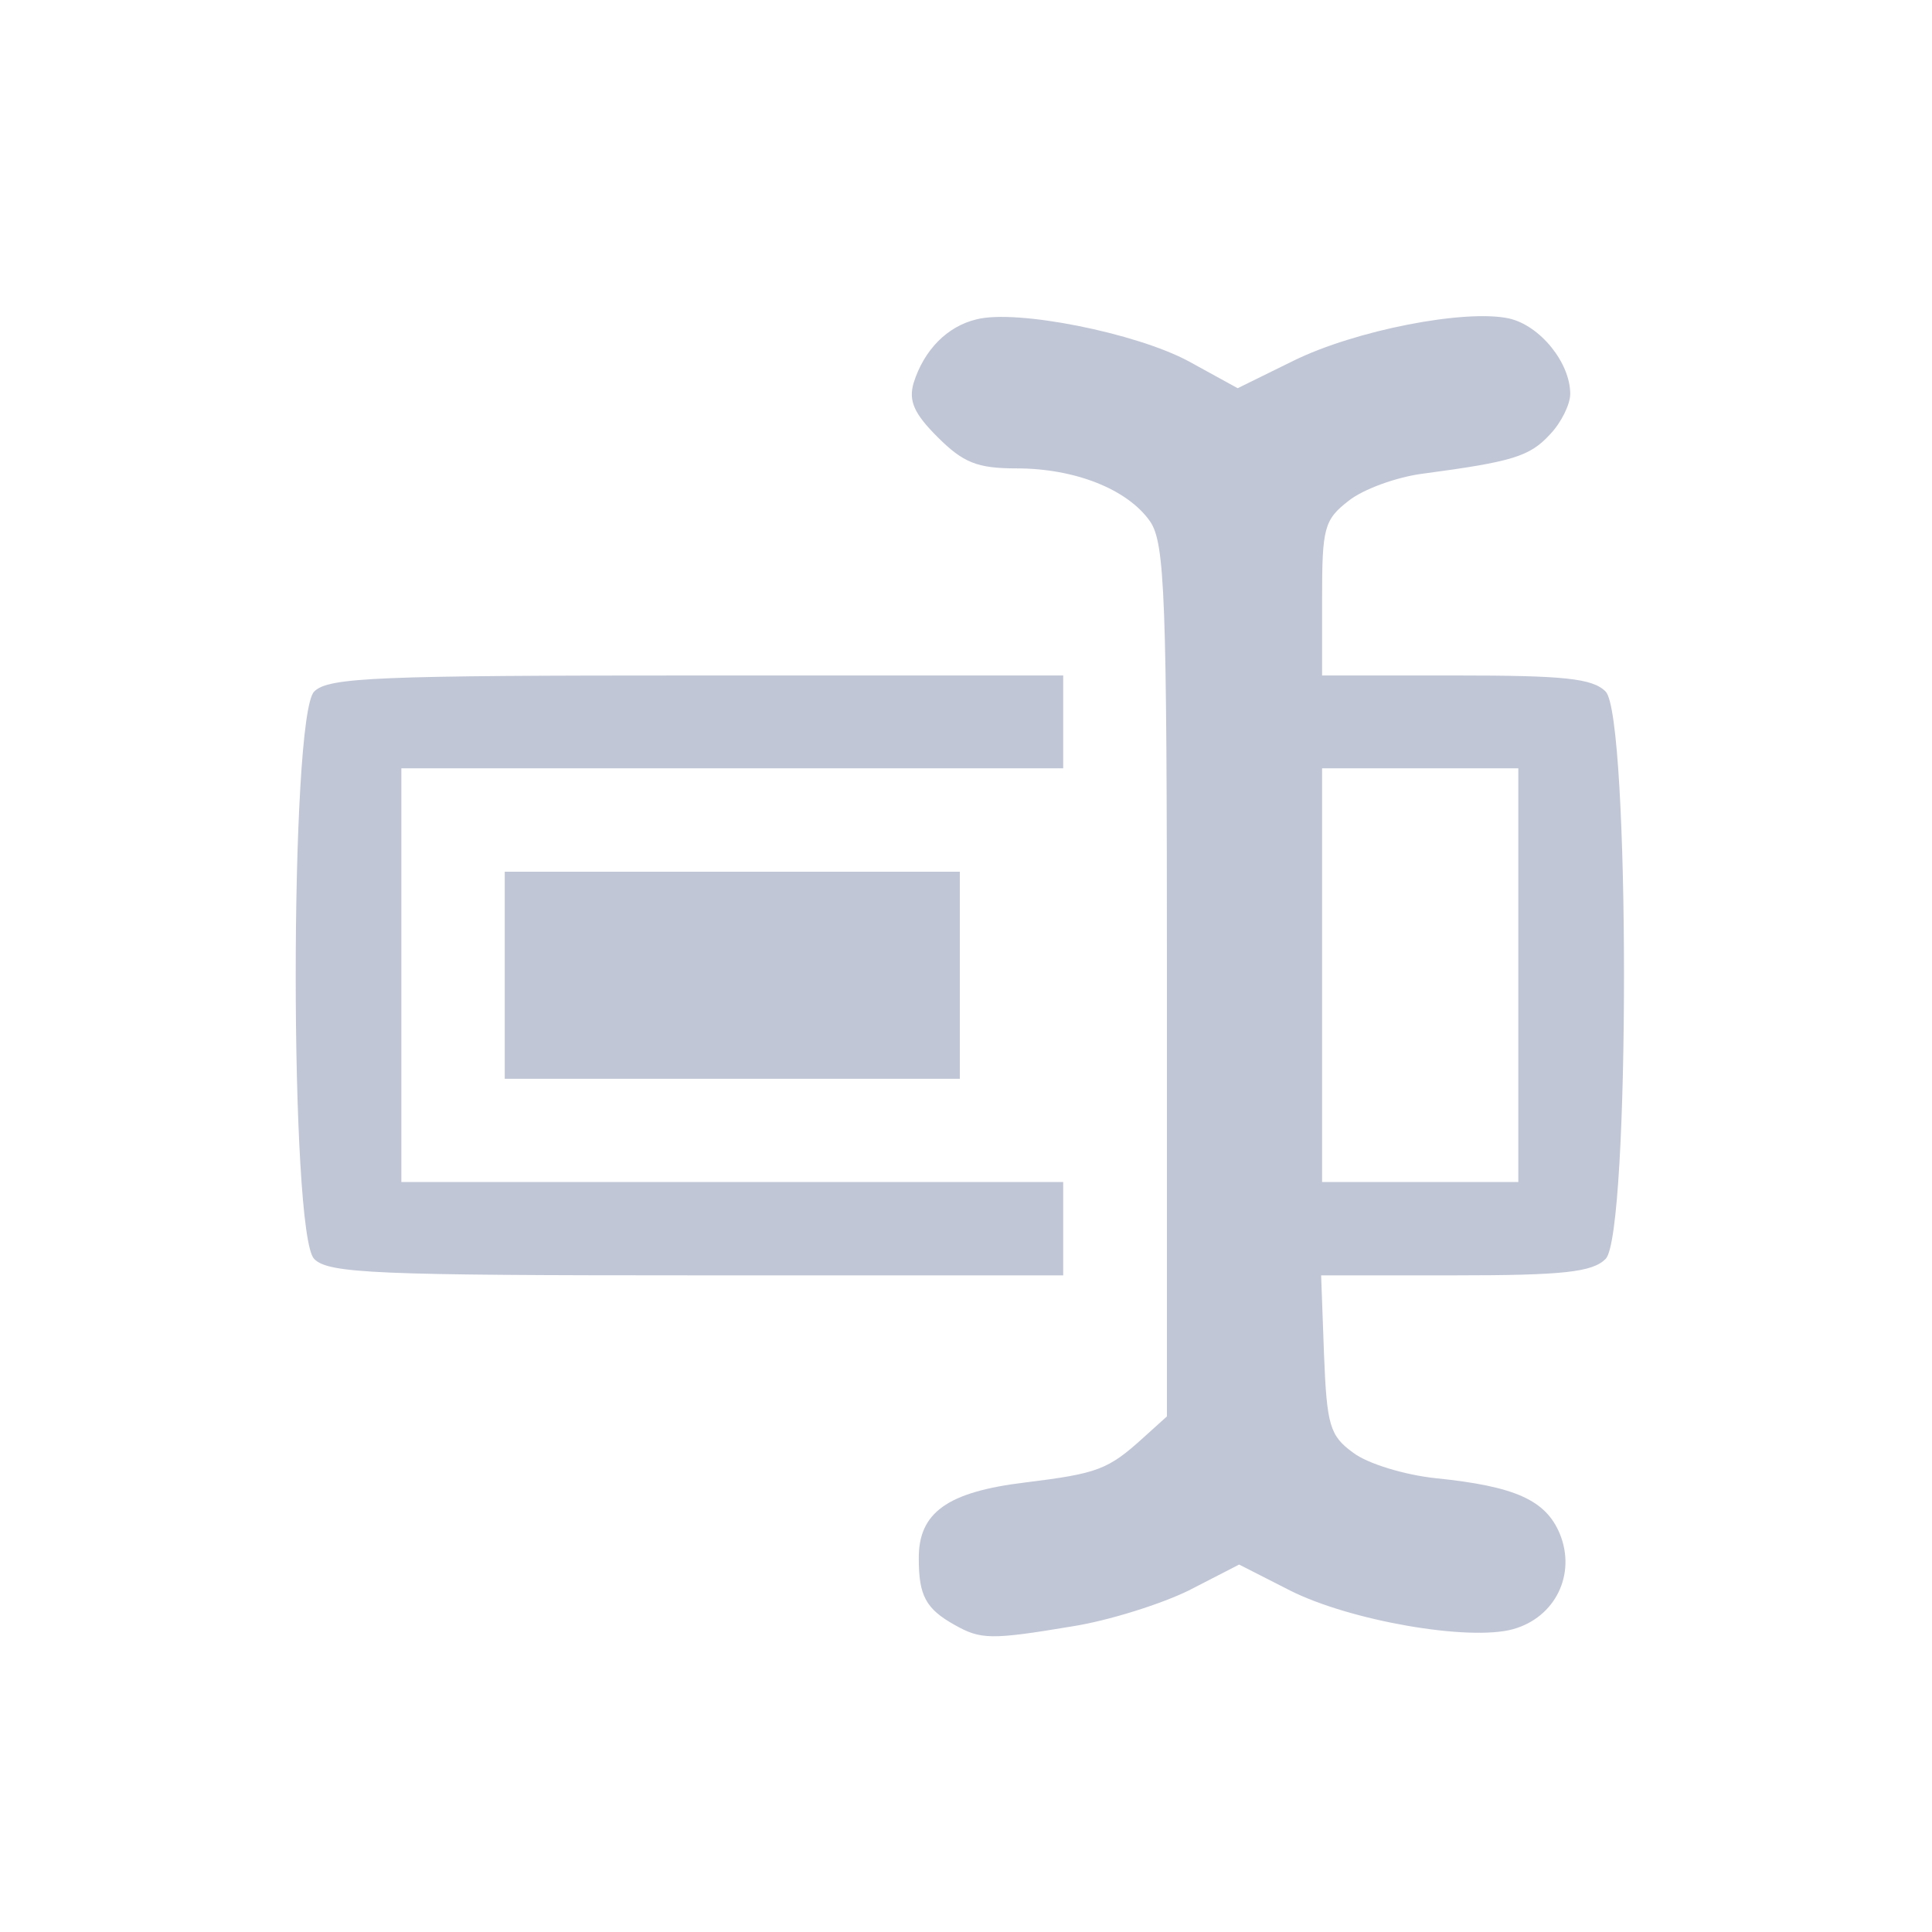 
<svg xmlns="http://www.w3.org/2000/svg" xmlns:xlink="http://www.w3.org/1999/xlink" width="16px" height="16px" viewBox="0 0 16 16" version="1.1">
<g id="surface1">
<path style=" stroke:none;fill-rule:nonzero;fill:#c1c6d6;fill-opacity:1;" d="M 7.906 13.457 C 7.668 13.324 7.609 13.215 7.609 12.91 C 7.605 12.527 7.844 12.355 8.492 12.277 C 9.09 12.203 9.176 12.172 9.469 11.906 L 9.664 11.73 L 9.664 8.125 C 9.664 4.93 9.648 4.496 9.523 4.316 C 9.336 4.051 8.902 3.879 8.418 3.879 C 8.094 3.879 7.977 3.832 7.766 3.621 C 7.57 3.426 7.523 3.32 7.566 3.172 C 7.652 2.898 7.844 2.703 8.086 2.645 C 8.418 2.559 9.41 2.758 9.844 2.992 L 10.25 3.215 L 10.711 2.988 C 11.227 2.734 12.133 2.559 12.496 2.637 C 12.754 2.695 13.004 3.004 13.004 3.262 C 13.004 3.348 12.93 3.5 12.836 3.598 C 12.668 3.781 12.523 3.824 11.789 3.922 C 11.57 3.949 11.289 4.051 11.168 4.148 C 10.965 4.305 10.949 4.375 10.949 4.957 L 10.949 5.594 L 12.055 5.594 C 12.949 5.594 13.188 5.617 13.297 5.727 C 13.5 5.93 13.5 10.227 13.297 10.426 C 13.188 10.535 12.949 10.562 12.051 10.562 L 10.941 10.562 L 10.965 11.219 C 10.988 11.801 11.012 11.891 11.207 12.031 C 11.324 12.121 11.633 12.215 11.891 12.242 C 12.547 12.309 12.801 12.422 12.918 12.703 C 13.055 13.039 12.879 13.395 12.531 13.492 C 12.164 13.594 11.18 13.422 10.684 13.172 L 10.262 12.957 L 9.844 13.172 C 9.613 13.285 9.18 13.422 8.879 13.469 C 8.203 13.582 8.121 13.578 7.906 13.457 Z M 12.574 8.078 L 12.574 6.363 L 10.949 6.363 L 10.949 9.789 L 12.574 9.789 Z M 2.602 10.426 C 2.398 10.227 2.398 5.93 2.602 5.727 C 2.719 5.609 3.125 5.594 5.77 5.594 L 8.805 5.594 L 8.805 6.363 L 3.324 6.363 L 3.324 9.789 L 8.805 9.789 L 8.805 10.562 L 5.77 10.562 C 3.125 10.562 2.719 10.547 2.602 10.426 Z M 4.18 8.078 L 4.18 7.219 L 7.949 7.219 L 7.949 8.934 L 4.18 8.934 Z M 4.18 8.078 "/>
</g>
</svg>
